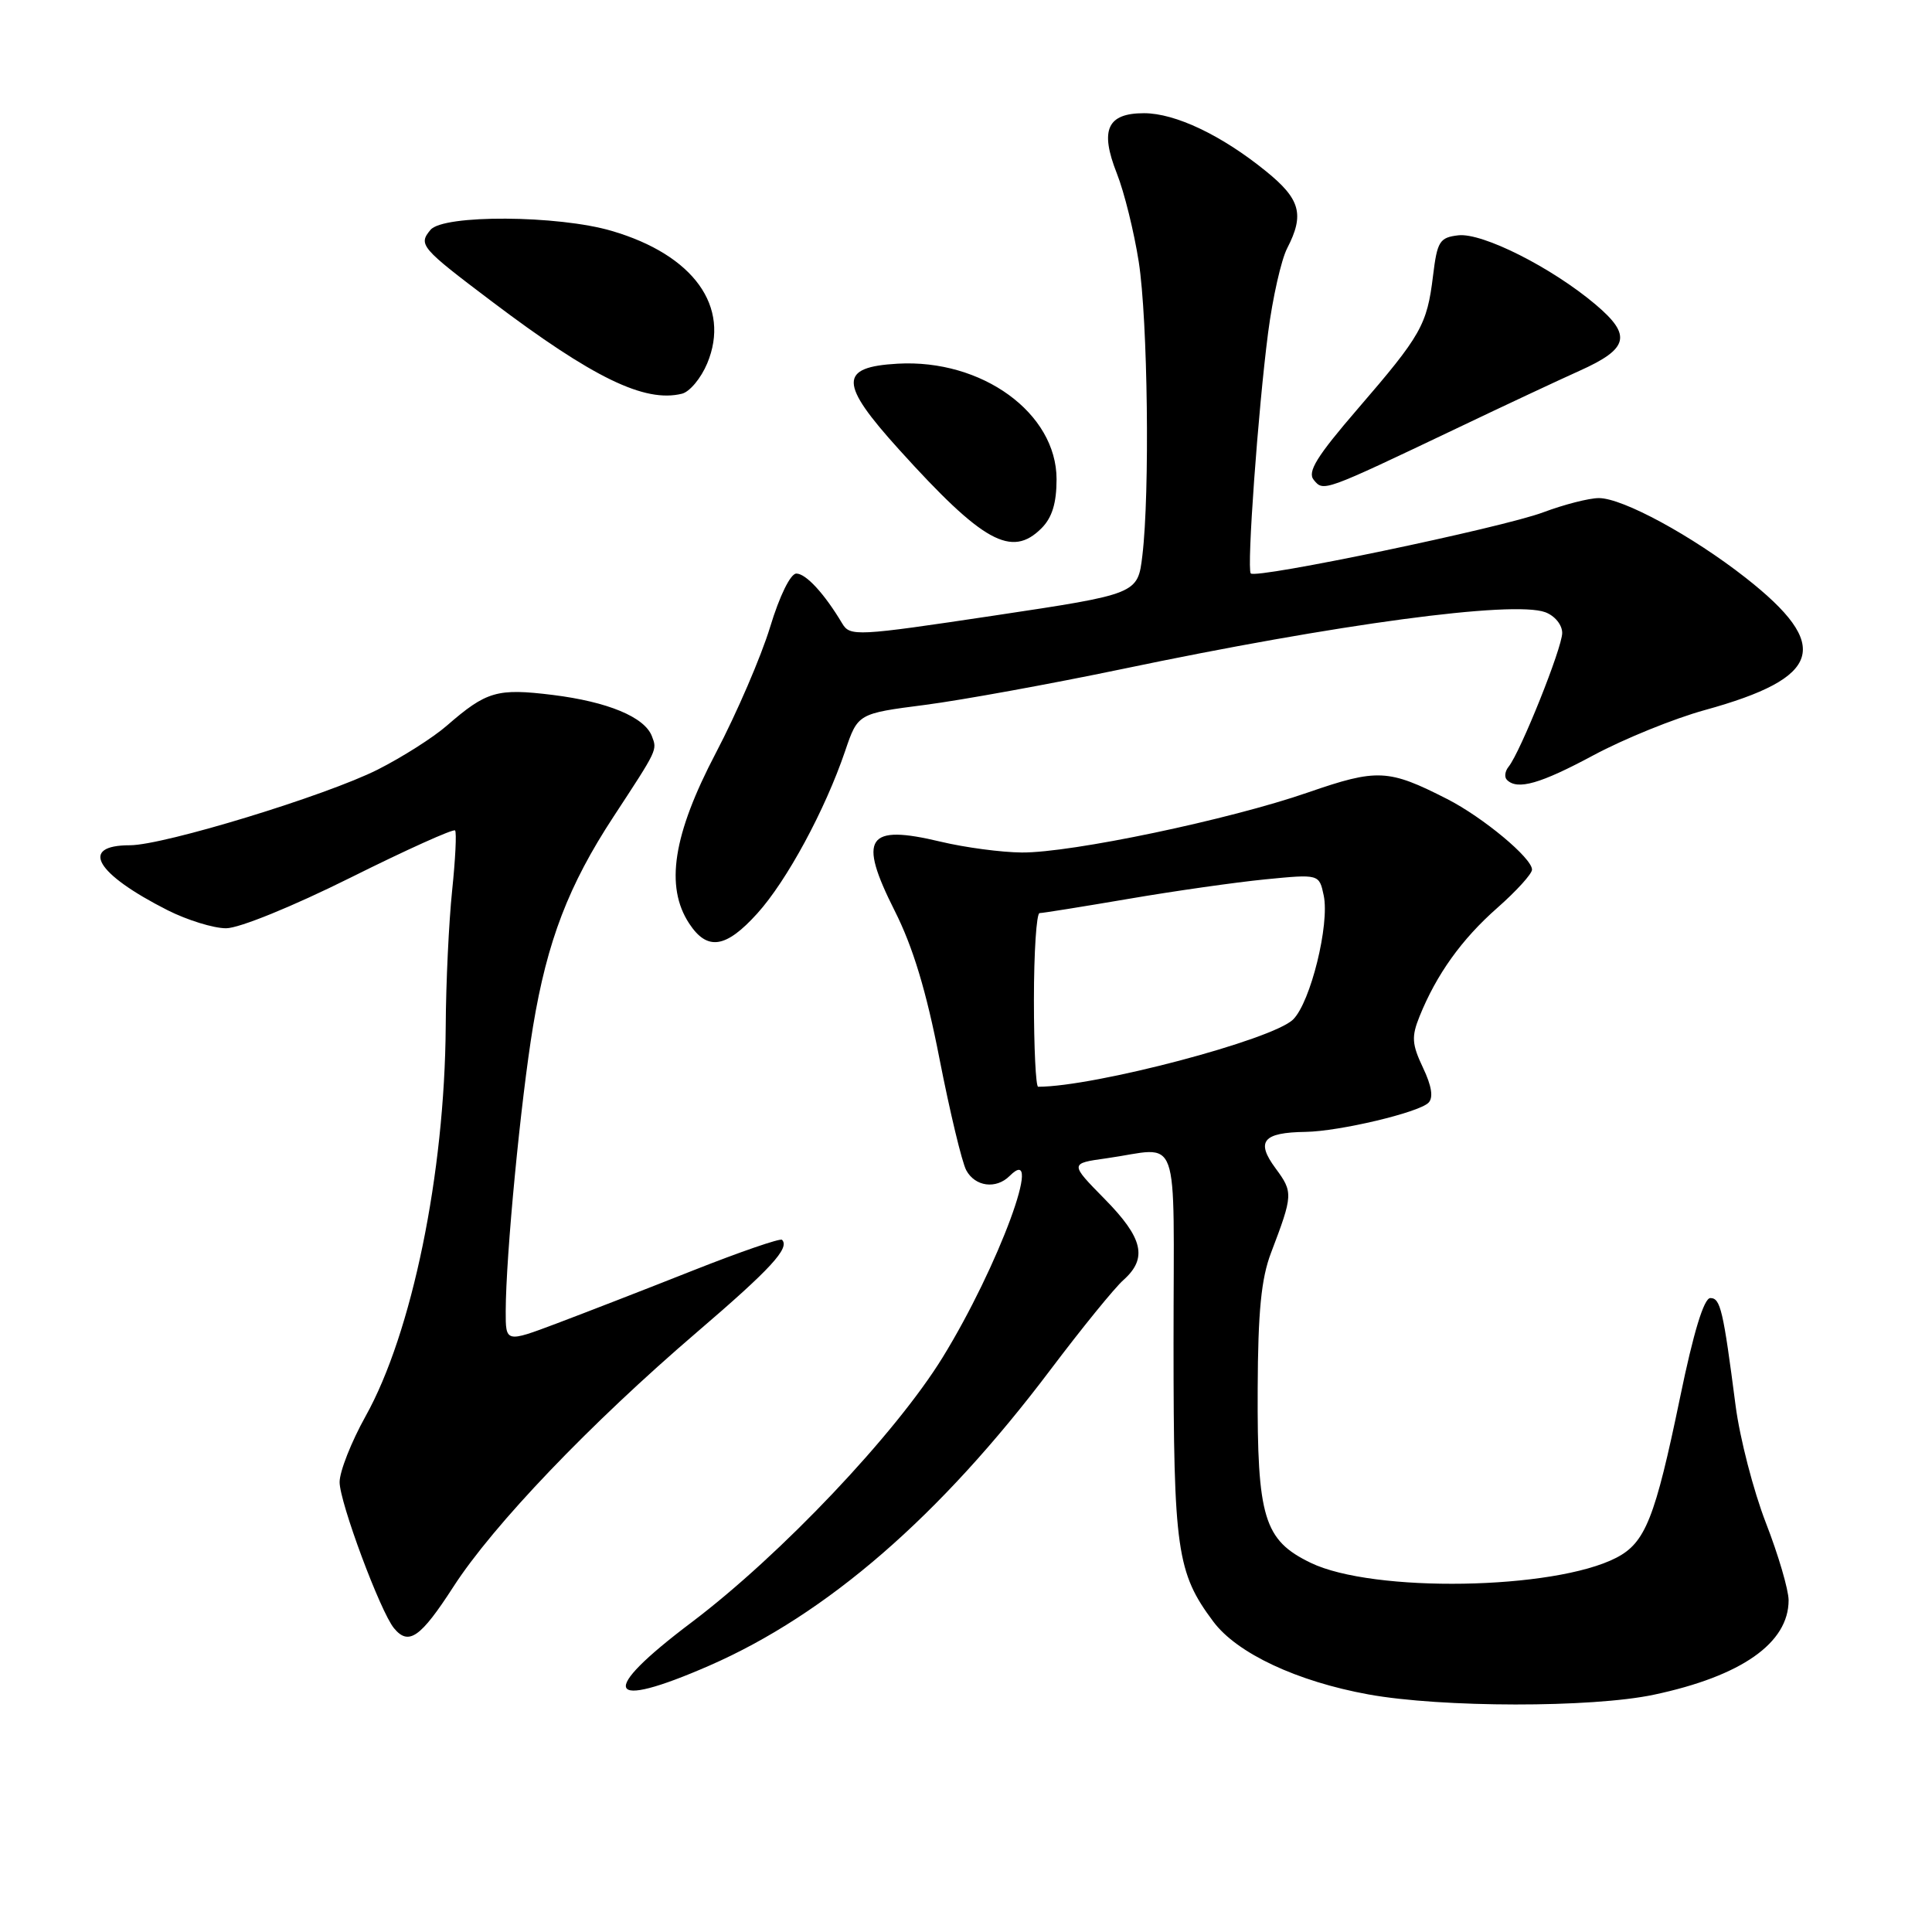 <?xml version="1.0" encoding="UTF-8" standalone="no"?>
<!DOCTYPE svg PUBLIC "-//W3C//DTD SVG 1.1//EN" "http://www.w3.org/Graphics/SVG/1.1/DTD/svg11.dtd" >
<svg xmlns="http://www.w3.org/2000/svg" xmlns:xlink="http://www.w3.org/1999/xlink" version="1.1" viewBox="0 0 256 256">
 <g >
 <path fill="currentColor"
d=" M 219.14 224.56 C 230.75 222.10 237.01 217.71 237.00 212.03 C 236.99 210.64 235.64 206.03 233.99 201.79 C 232.34 197.54 230.54 190.57 229.98 186.29 C 228.33 173.55 227.97 172.00 226.63 172.00 C 225.78 172.00 224.40 176.52 222.62 185.16 C 219.30 201.19 218.02 204.42 214.17 206.41 C 205.91 210.68 181.93 211.08 173.67 207.08 C 167.48 204.09 166.57 201.10 166.65 184.00 C 166.69 173.79 167.12 169.40 168.42 166.00 C 171.34 158.32 171.36 157.98 169.02 154.81 C 166.37 151.23 167.34 150.06 173.00 149.98 C 177.47 149.91 187.98 147.42 189.28 146.12 C 189.95 145.45 189.71 143.90 188.55 141.47 C 187.08 138.36 187.01 137.37 188.10 134.67 C 190.34 129.12 193.68 124.45 198.41 120.29 C 200.93 118.07 203.00 115.79 203.00 115.23 C 203.00 113.70 196.51 108.30 191.75 105.87 C 183.96 101.90 182.50 101.83 173.33 105.00 C 162.90 108.62 141.95 113.01 135.39 112.96 C 132.70 112.94 127.87 112.30 124.65 111.53 C 114.83 109.18 113.65 110.95 118.55 120.68 C 120.97 125.47 122.74 131.32 124.49 140.31 C 125.87 147.35 127.46 153.99 128.03 155.06 C 129.20 157.24 131.99 157.61 133.78 155.82 C 138.47 151.13 132.29 167.87 124.90 179.87 C 118.65 190.02 103.44 206.06 91.61 214.99 C 79.19 224.35 80.19 226.73 94.00 220.70 C 109.58 213.89 124.55 200.91 139.19 181.50 C 143.34 176.00 147.69 170.64 148.87 169.60 C 152.09 166.72 151.47 164.05 146.37 158.87 C 141.74 154.16 141.74 154.16 146.62 153.48 C 156.58 152.08 155.50 149.10 155.50 178.00 C 155.50 205.38 155.93 208.40 160.77 214.87 C 163.90 219.07 171.86 222.80 181.33 224.52 C 191.02 226.28 210.93 226.30 219.14 224.56 Z  M 60.08 210.25 C 65.35 202.08 78.19 188.65 92.37 176.50 C 102.14 168.13 104.69 165.36 103.62 164.28 C 103.38 164.05 98.08 165.87 91.84 168.34 C 85.61 170.81 77.46 173.97 73.75 175.37 C 67.00 177.91 67.00 177.91 67.01 173.71 C 67.03 166.38 69.00 145.85 70.63 136.00 C 72.51 124.67 75.34 117.30 81.29 108.22 C 87.18 99.23 87.09 99.41 86.38 97.55 C 85.41 95.01 80.54 92.99 73.22 92.08 C 65.87 91.18 64.47 91.58 59.21 96.15 C 57.40 97.73 53.28 100.34 50.06 101.97 C 43.20 105.43 21.70 112.00 17.22 112.00 C 10.46 112.00 12.64 115.76 22.21 120.61 C 24.81 121.92 28.29 123.00 29.96 123.00 C 31.68 123.00 38.76 120.12 46.45 116.29 C 53.85 112.60 60.09 109.79 60.30 110.04 C 60.52 110.29 60.34 113.88 59.91 118.00 C 59.48 122.12 59.09 130.22 59.06 136.00 C 58.93 155.52 54.59 176.65 48.44 187.66 C 46.55 191.05 45.00 194.98 45.00 196.39 C 45.00 199.05 50.40 213.57 52.21 215.75 C 54.15 218.10 55.72 217.00 60.08 210.25 Z  M 100.35 121.03 C 104.26 116.70 109.31 107.37 111.98 99.53 C 113.67 94.55 113.67 94.55 122.59 93.40 C 127.49 92.76 139.19 90.63 148.60 88.67 C 177.24 82.67 200.47 79.56 204.75 81.12 C 206.02 81.59 207.00 82.79 207.00 83.87 C 207.00 85.84 201.47 99.64 199.90 101.59 C 199.41 102.19 199.31 102.98 199.68 103.34 C 201.06 104.73 204.10 103.86 211.17 100.06 C 215.20 97.90 221.82 95.21 225.89 94.09 C 241.45 89.80 242.77 85.56 231.31 76.56 C 224.21 70.99 215.02 66.00 211.86 66.00 C 210.56 66.00 207.25 66.85 204.50 67.88 C 199.06 69.93 166.37 76.75 165.73 75.98 C 165.19 75.32 166.70 54.35 168.03 44.09 C 168.63 39.46 169.77 34.42 170.56 32.89 C 172.87 28.42 172.31 26.38 167.75 22.69 C 161.88 17.92 155.73 15.00 151.59 15.00 C 146.71 15.00 145.71 17.20 147.98 22.96 C 148.97 25.45 150.27 30.74 150.89 34.69 C 152.09 42.43 152.37 65.28 151.37 73.61 C 150.76 78.71 150.76 78.71 131.71 81.57 C 113.44 84.31 112.63 84.35 111.59 82.60 C 109.24 78.66 106.79 76.00 105.52 76.00 C 104.75 76.00 103.30 78.94 102.04 83.10 C 100.85 87.00 97.62 94.50 94.86 99.76 C 89.18 110.59 88.10 117.46 91.32 122.37 C 93.72 126.02 96.17 125.66 100.35 121.03 Z  M 138.00 70.00 C 139.41 68.59 140.00 66.67 140.00 63.50 C 140.00 54.74 130.13 47.56 118.95 48.19 C 111.13 48.63 111.17 50.77 119.15 59.59 C 130.24 71.86 134.04 73.96 138.00 70.00 Z  M 193.00 56.77 C 199.32 53.75 206.65 50.32 209.28 49.14 C 215.83 46.20 216.26 44.44 211.42 40.35 C 205.61 35.44 196.43 30.82 193.24 31.18 C 190.75 31.47 190.44 31.97 189.88 36.57 C 189.09 43.06 188.31 44.43 179.91 54.17 C 174.47 60.48 173.20 62.53 174.08 63.59 C 175.38 65.17 175.29 65.20 193.00 56.77 Z  M 93.71 48.15 C 96.85 40.64 91.91 33.78 81.07 30.60 C 73.95 28.50 58.73 28.41 57.04 30.46 C 55.40 32.43 55.76 32.84 65.15 39.93 C 78.59 50.08 85.42 53.39 90.36 52.17 C 91.39 51.92 92.89 50.11 93.71 48.15 Z  M 137.00 132.50 C 137.00 126.17 137.34 121.00 137.75 120.99 C 138.16 120.99 143.45 120.14 149.50 119.11 C 155.55 118.07 163.72 116.91 167.65 116.52 C 174.80 115.82 174.80 115.82 175.40 118.66 C 176.20 122.48 173.66 132.79 171.35 135.08 C 168.66 137.77 145.04 144.00 137.56 144.00 C 137.25 144.00 137.00 138.82 137.00 132.50 Z "/>
</g>
</svg>